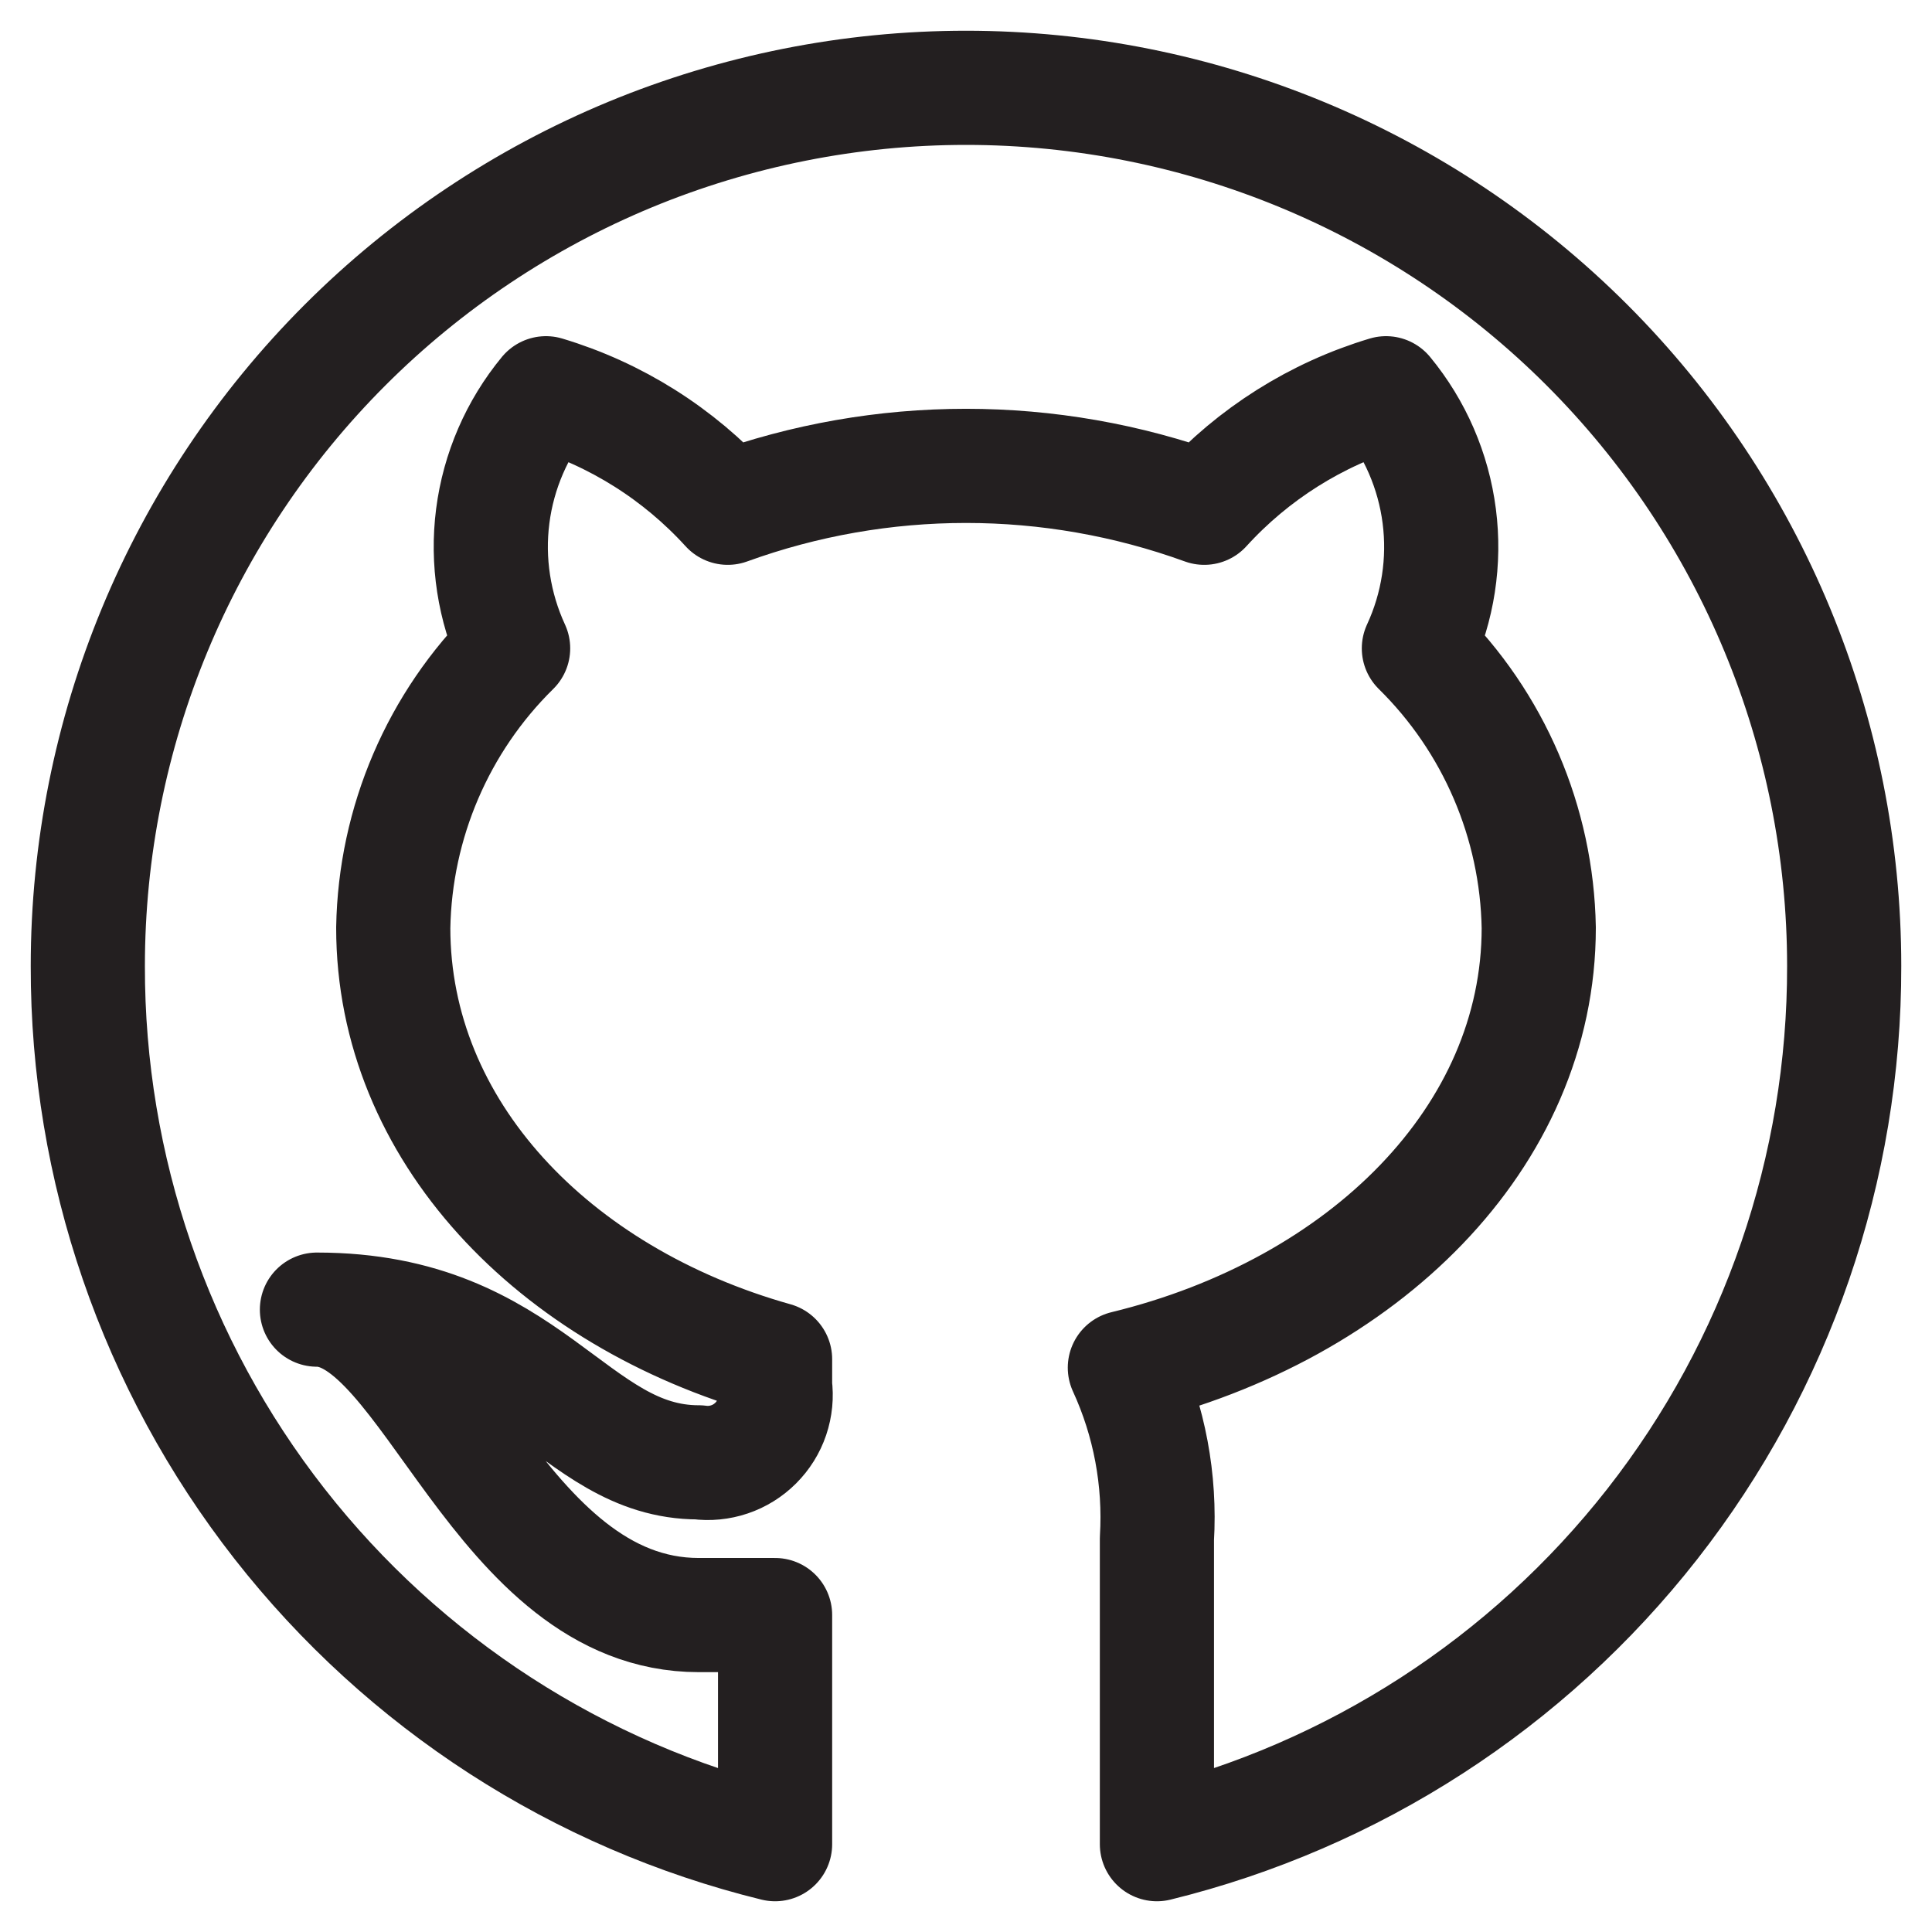 <svg width="22" height="22" viewBox="0 0 22 22" fill="none" xmlns="http://www.w3.org/2000/svg">
<path d="M11 1C9.687 1 8.386 1.259 7.173 1.761C5.96 2.264 4.858 3 3.929 3.929C2.054 5.804 1 8.348 1 11C0.996 13.303 1.765 15.54 3.184 17.353C4.603 19.166 6.59 20.451 8.826 21V18.391H7.957C5.679 18.391 4.878 14.913 3.609 14.913C6.035 14.913 6.505 16.652 7.957 16.652C8.075 16.668 8.195 16.656 8.307 16.618C8.42 16.58 8.522 16.516 8.606 16.432C8.69 16.348 8.754 16.246 8.792 16.133C8.83 16.02 8.842 15.9 8.826 15.783V15.478C6.296 14.767 4.478 12.869 4.478 10.565C4.499 9.366 4.989 8.223 5.843 7.383C5.626 6.912 5.545 6.39 5.611 5.877C5.677 5.363 5.887 4.878 6.217 4.478C7.013 4.717 7.728 5.168 8.287 5.782C10.04 5.146 11.96 5.146 13.713 5.782C14.272 5.168 14.987 4.717 15.783 4.478C16.113 4.878 16.323 5.363 16.389 5.877C16.455 6.39 16.375 6.912 16.157 7.383C17.011 8.224 17.501 9.367 17.522 10.565C17.522 12.948 15.53 14.913 12.809 15.574C13.089 16.183 13.214 16.853 13.174 17.522V21C15.41 20.451 17.397 19.166 18.816 17.353C20.235 15.54 21.004 13.303 21 11C21 8.348 19.946 5.804 18.071 3.929C16.196 2.054 13.652 1 11 1Z" stroke="#231F20" stroke-width="1.3" stroke-linecap="round" stroke-linejoin="round"/>
</svg>
